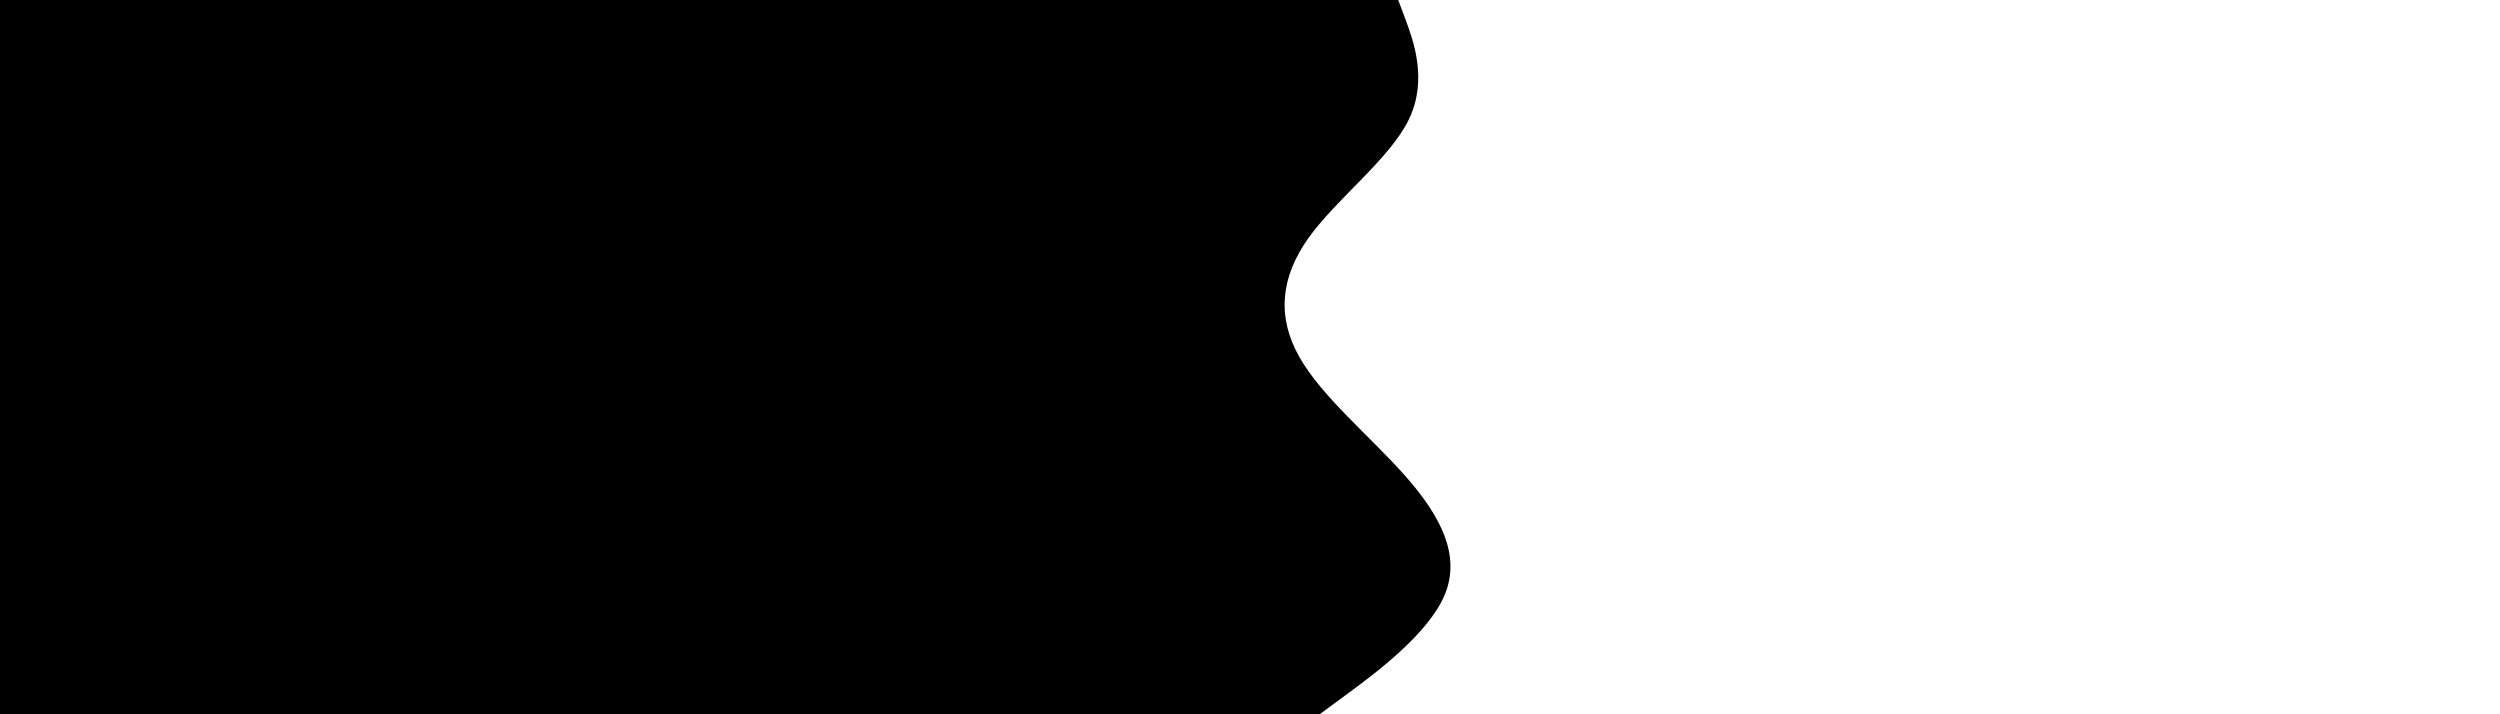 <svg id="visual" viewBox="0 0 1400 400" width="1400" height="400" xmlns="http://www.w3.org/2000/svg" xmlns:xlink="http://www.w3.org/1999/xlink" version="1.1"><rect x="0" y="0" width="1400" height="400" fill="#000000"></rect><path d="M739 400L754.2 388.8C769.3 377.7 799.7 355.3 809 333.2C818.3 311 806.7 289 787.2 266.8C767.7 244.7 740.3 222.3 727.7 200C715 177.7 717 155.3 732.8 133.2C748.7 111 778.3 89 789 66.8C799.7 44.7 791.3 22.3 787.2 11.2L783 0L1400 0L1400 11.2C1400 22.3 1400 44.7 1400 66.8C1400 89 1400 111 1400 133.2C1400 155.3 1400 177.7 1400 200C1400 222.3 1400 244.7 1400 266.8C1400 289 1400 311 1400 333.2C1400 355.3 1400 377.7 1400 388.8L1400 400Z" fill="#ffffff" stroke-linecap="round" stroke-linejoin="miter"></path></svg>
